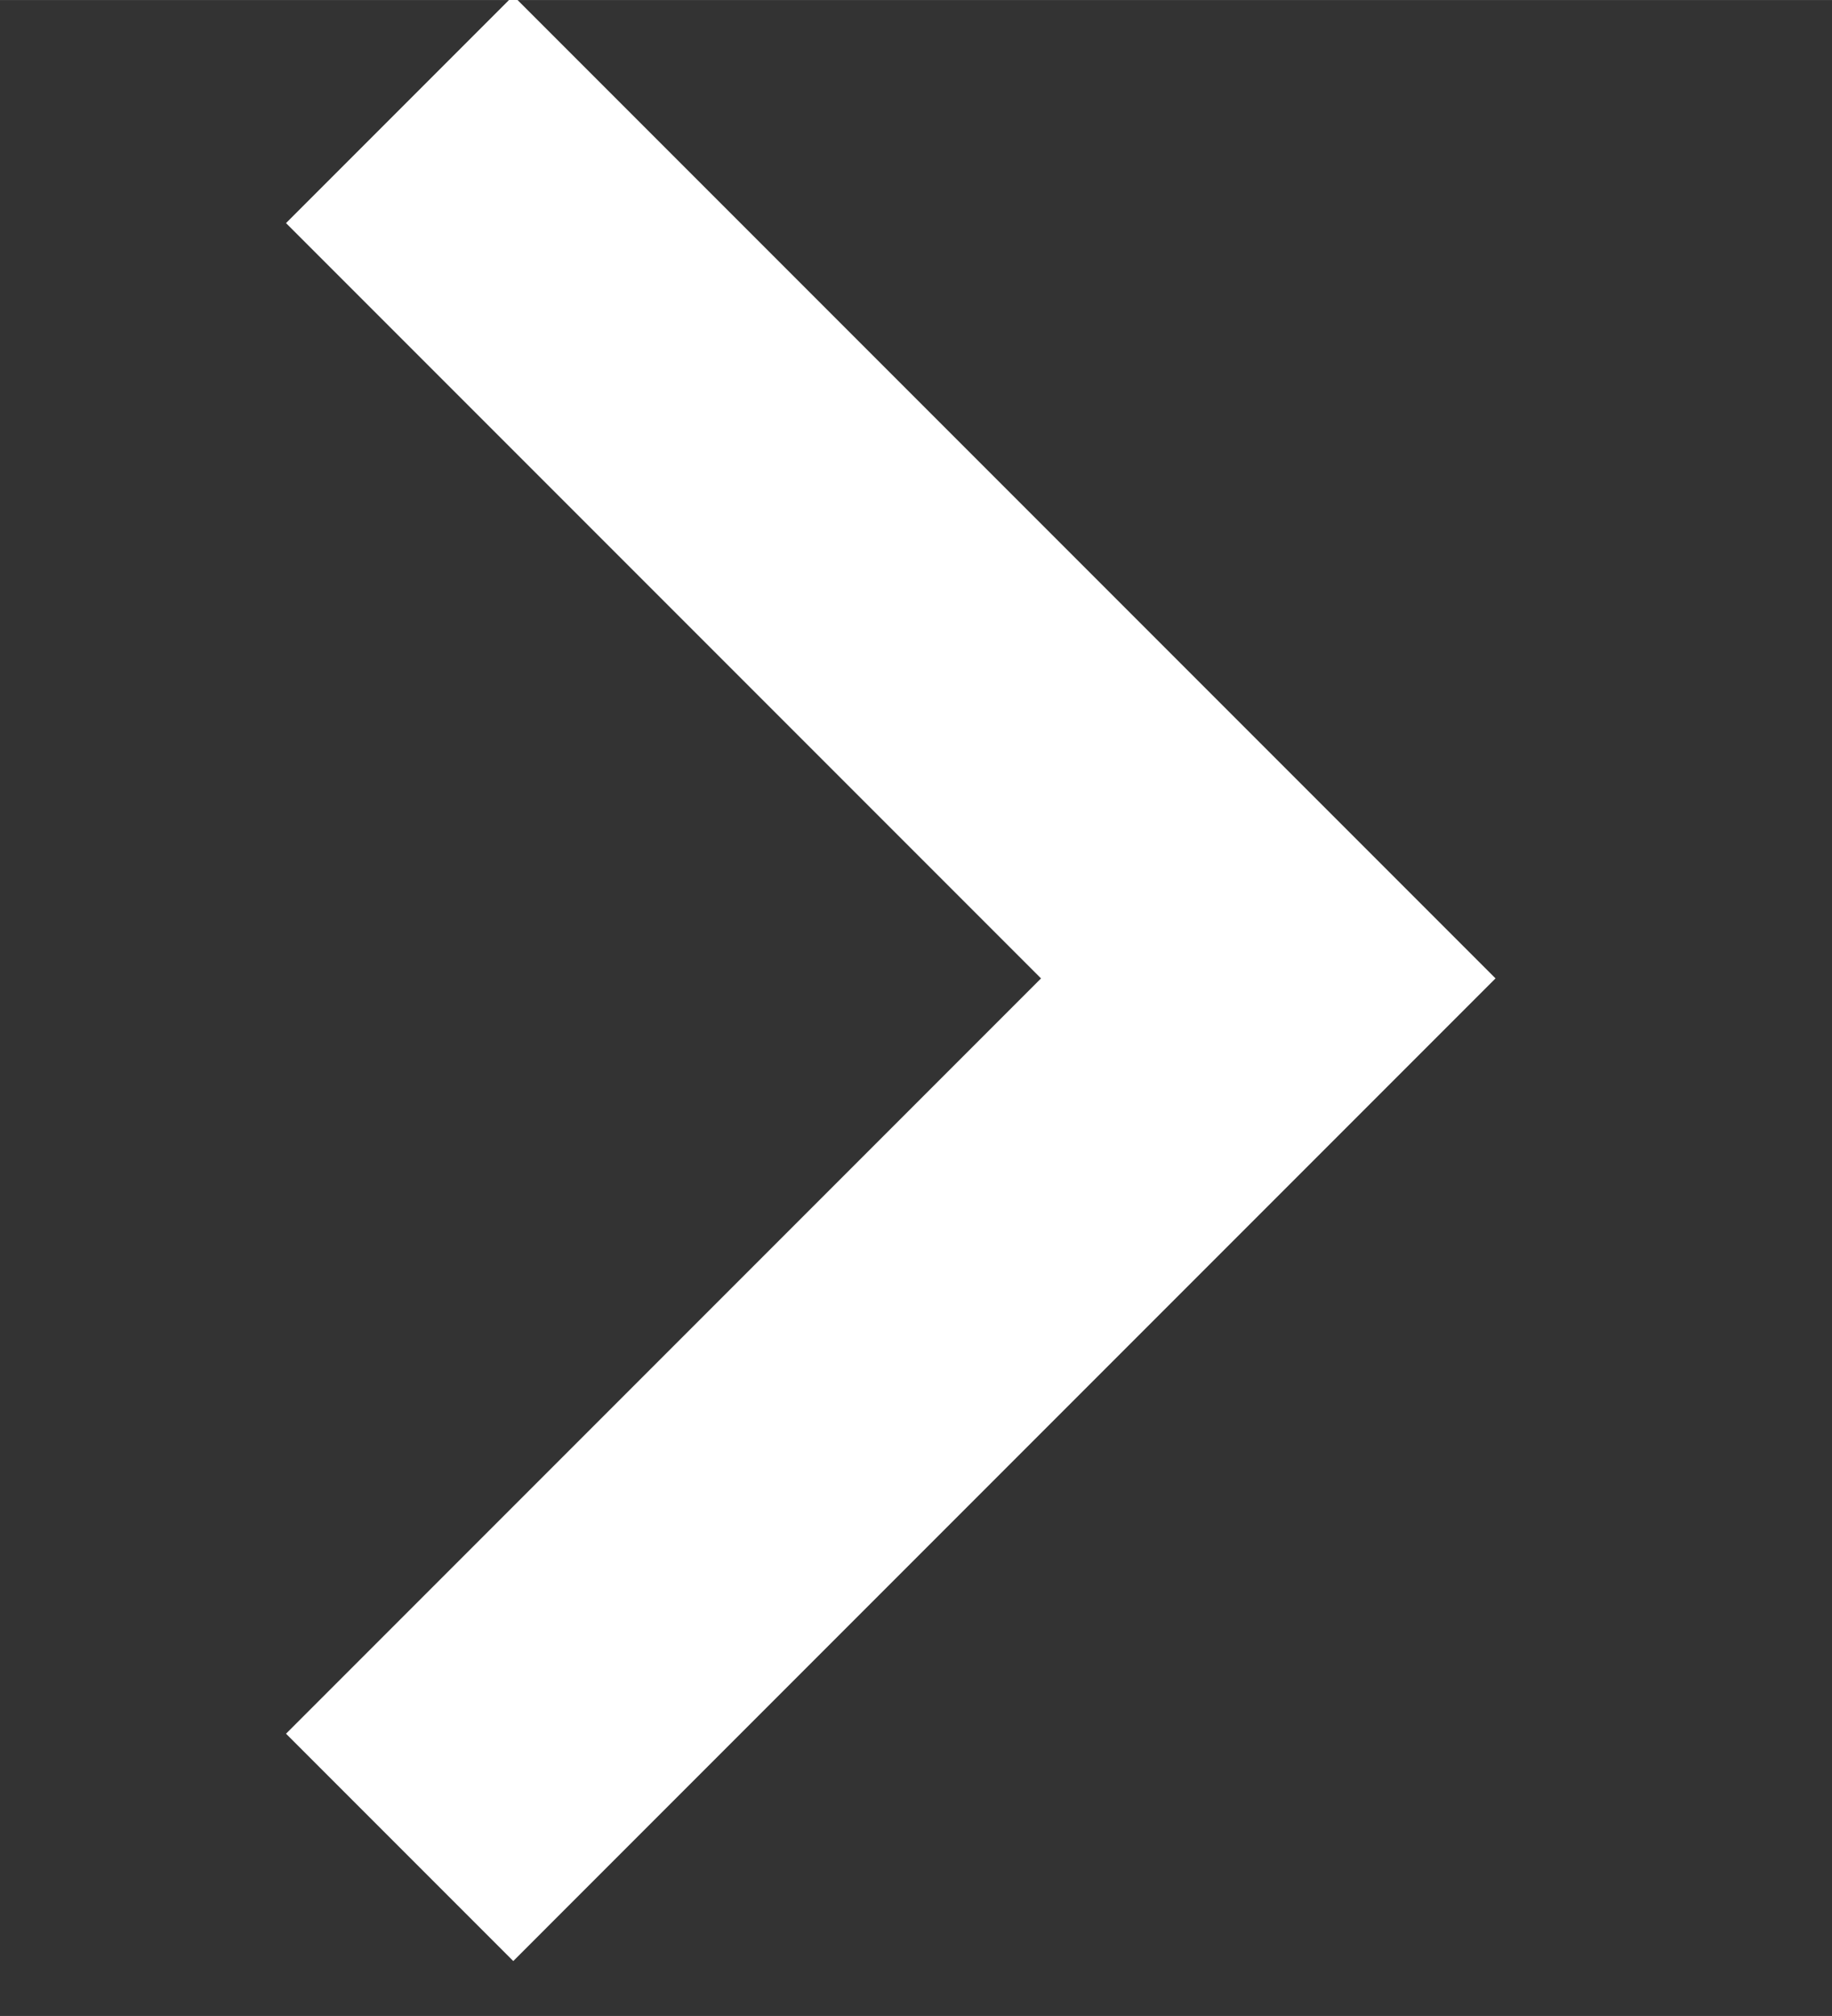 <?xml version="1.0" encoding="UTF-8"?>
<svg width="20" height="22" version="1.1" viewBox="0 0 5.292 5.821" xmlns="http://www.w3.org/2000/svg" xmlns:cc="http://creativecommons.org/ns#" xmlns:dc="http://purl.org/dc/elements/1.1/" xmlns:rdf="http://www.w3.org/1999/02/22-rdf-syntax-ns#">
 <rect x="0" y="0" width="5.292" height="5.821" fill="#333333" stroke="none"/>
 <g transform="matrix(.265 0 0 .265 48.279 57.635)">
  <path d="m0 0h24v24h-24z" fill="none"/>
  <polygon transform="translate(-184.59 -218.83)" points="6.23 3.77 14.46 12 6.23 20.23 8 22 18 12 8 2" fill="#fff" stroke="#fff"/>
 </g>
</svg>
